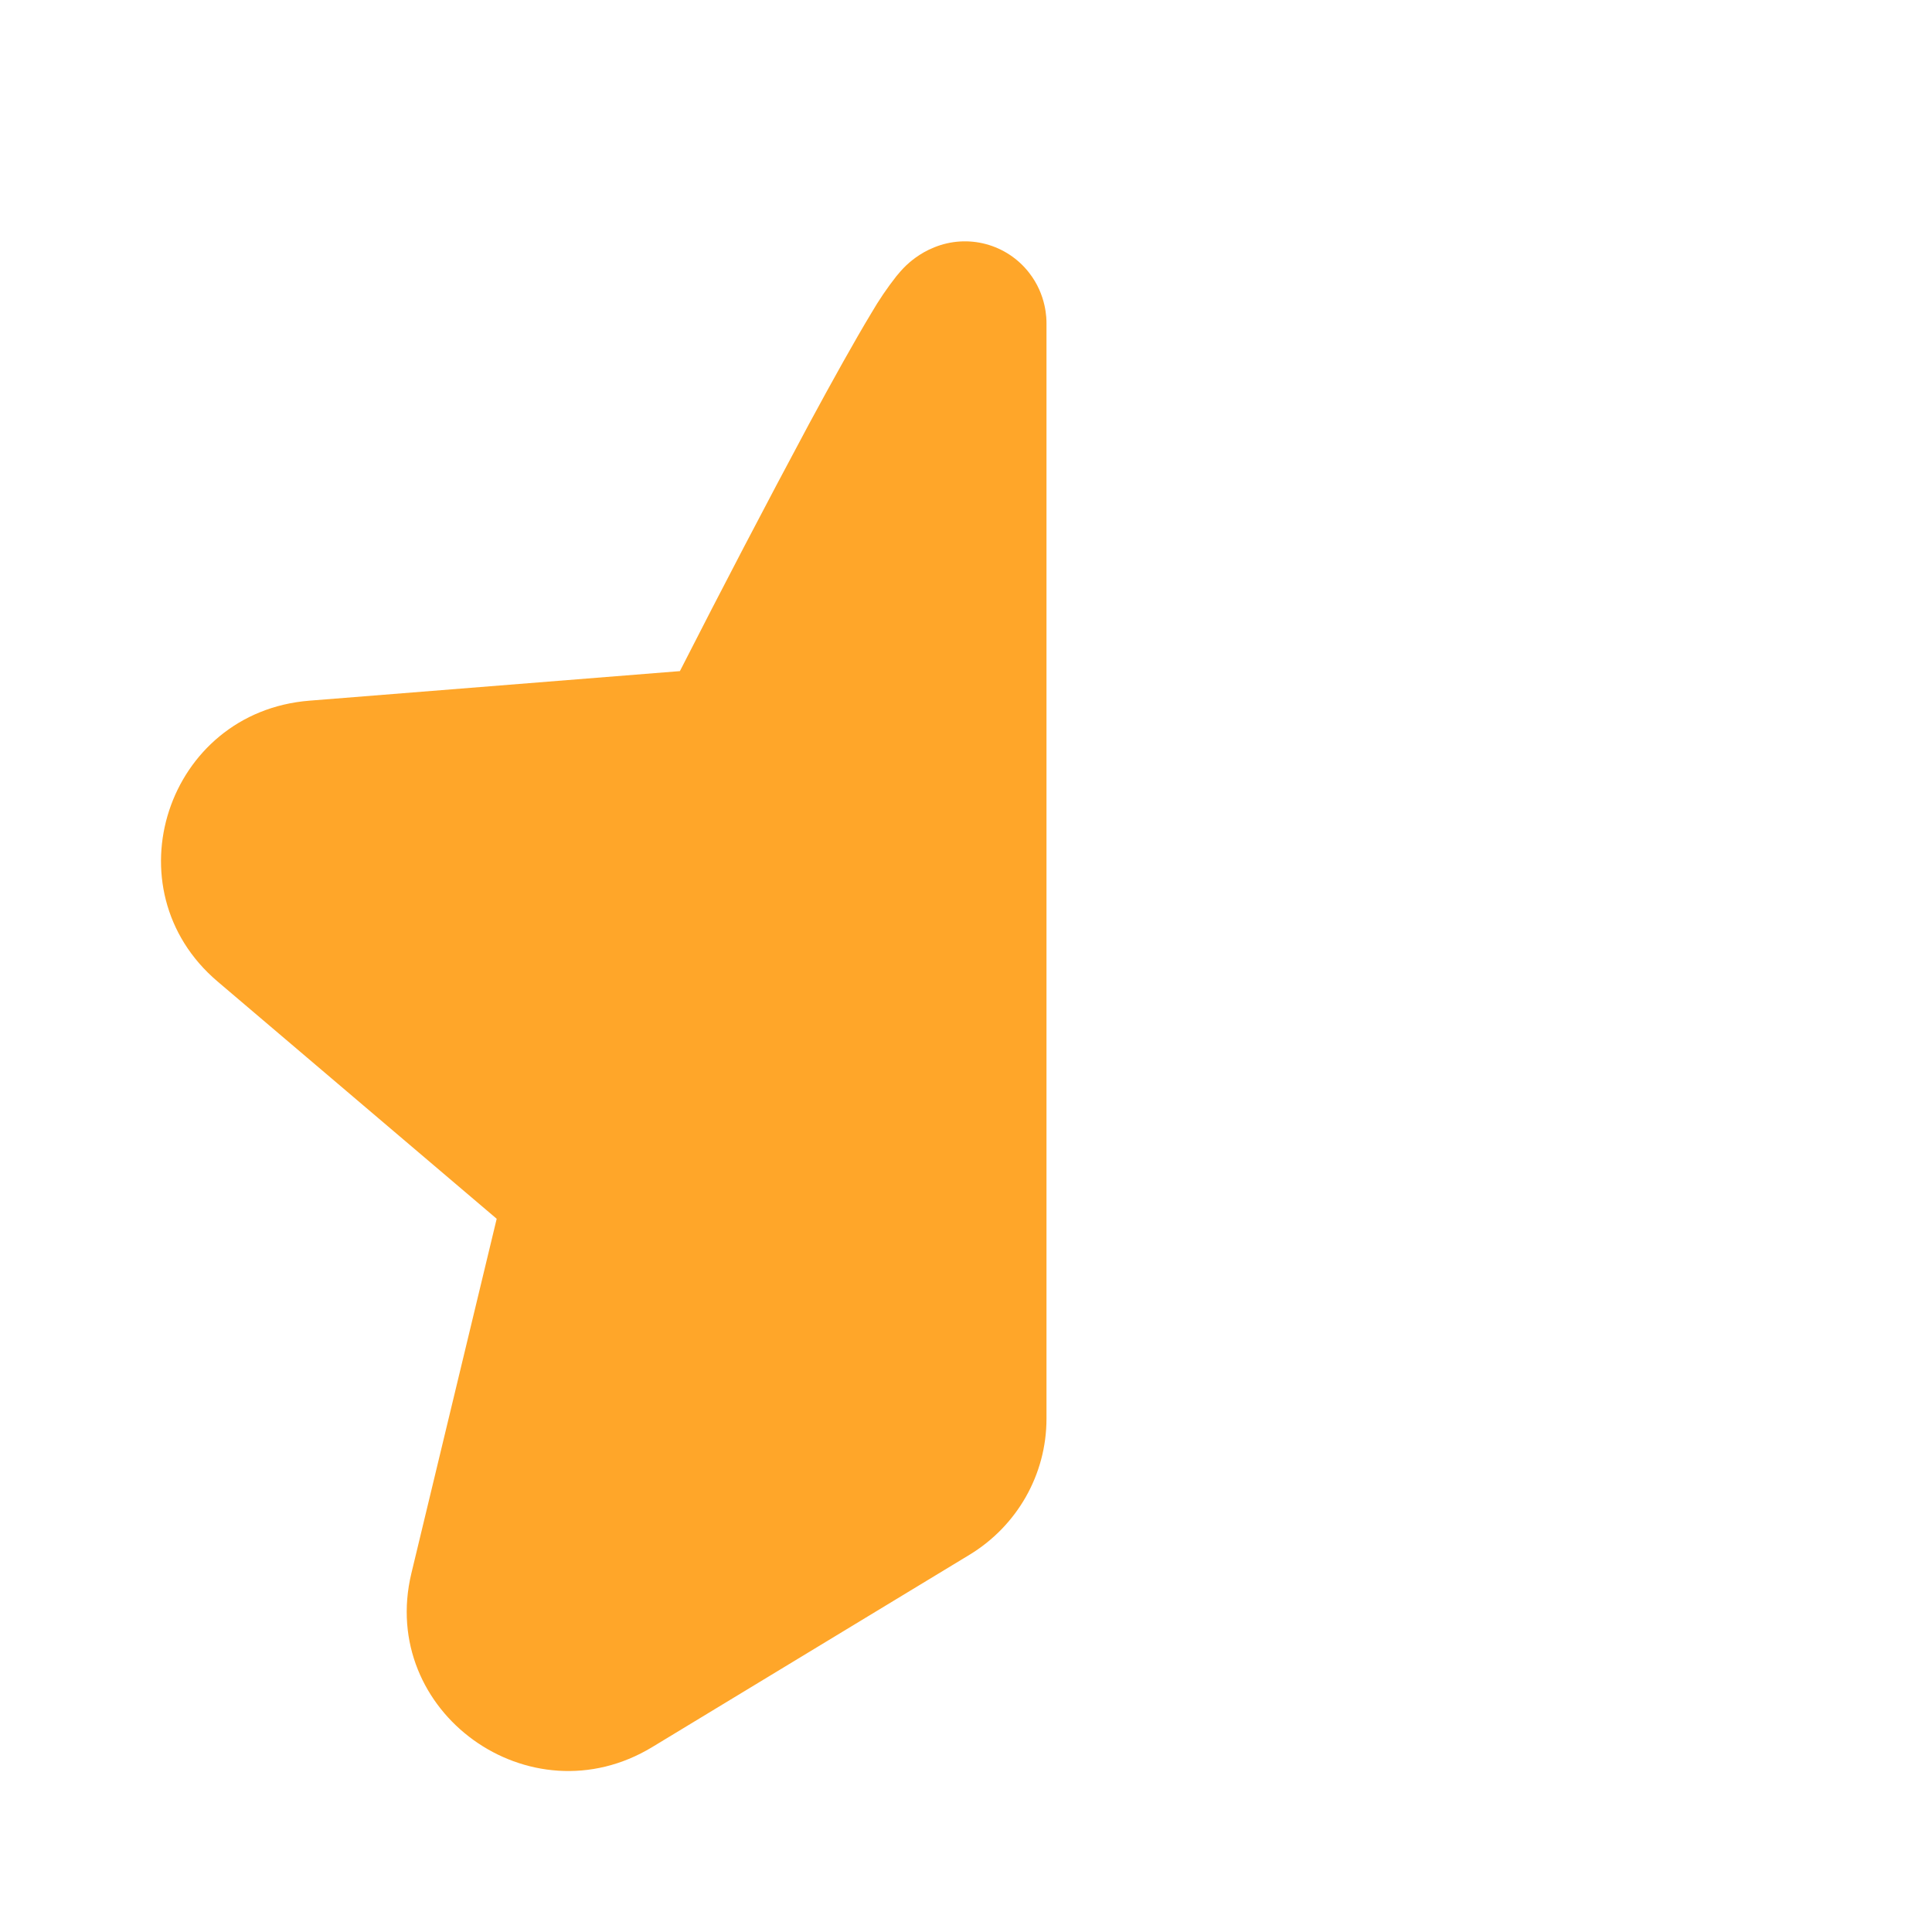 <svg width="80" height="80" viewBox="0 0 80 80" fill="none" xmlns="http://www.w3.org/2000/svg">
<path fill-rule="evenodd" clip-rule="evenodd" d="M43.333 13.413V13.397C43.333 13.22 43.34 12.22 42.61 11.29C42.16 10.712 41.533 10.297 40.826 10.108C40.119 9.918 39.369 9.965 38.69 10.24C38.05 10.493 37.64 10.883 37.523 10.99C37.35 11.157 37.21 11.323 37.117 11.437C36.737 11.92 36.392 12.429 36.083 12.96C35.393 14.103 34.47 15.76 33.507 17.543C31.687 20.94 29.903 24.356 28.153 27.79H28.147L12.817 29.013C6.9 29.48 4.5 36.81 9.007 40.64L20.567 50.467L17.033 65.153C15.66 70.887 21.94 75.413 27.007 72.343L40.14 64.383C42.113 63.187 43.333 61.063 43.333 58.743V13.41V13.413Z" fill="#FFA629"/>
</svg>
